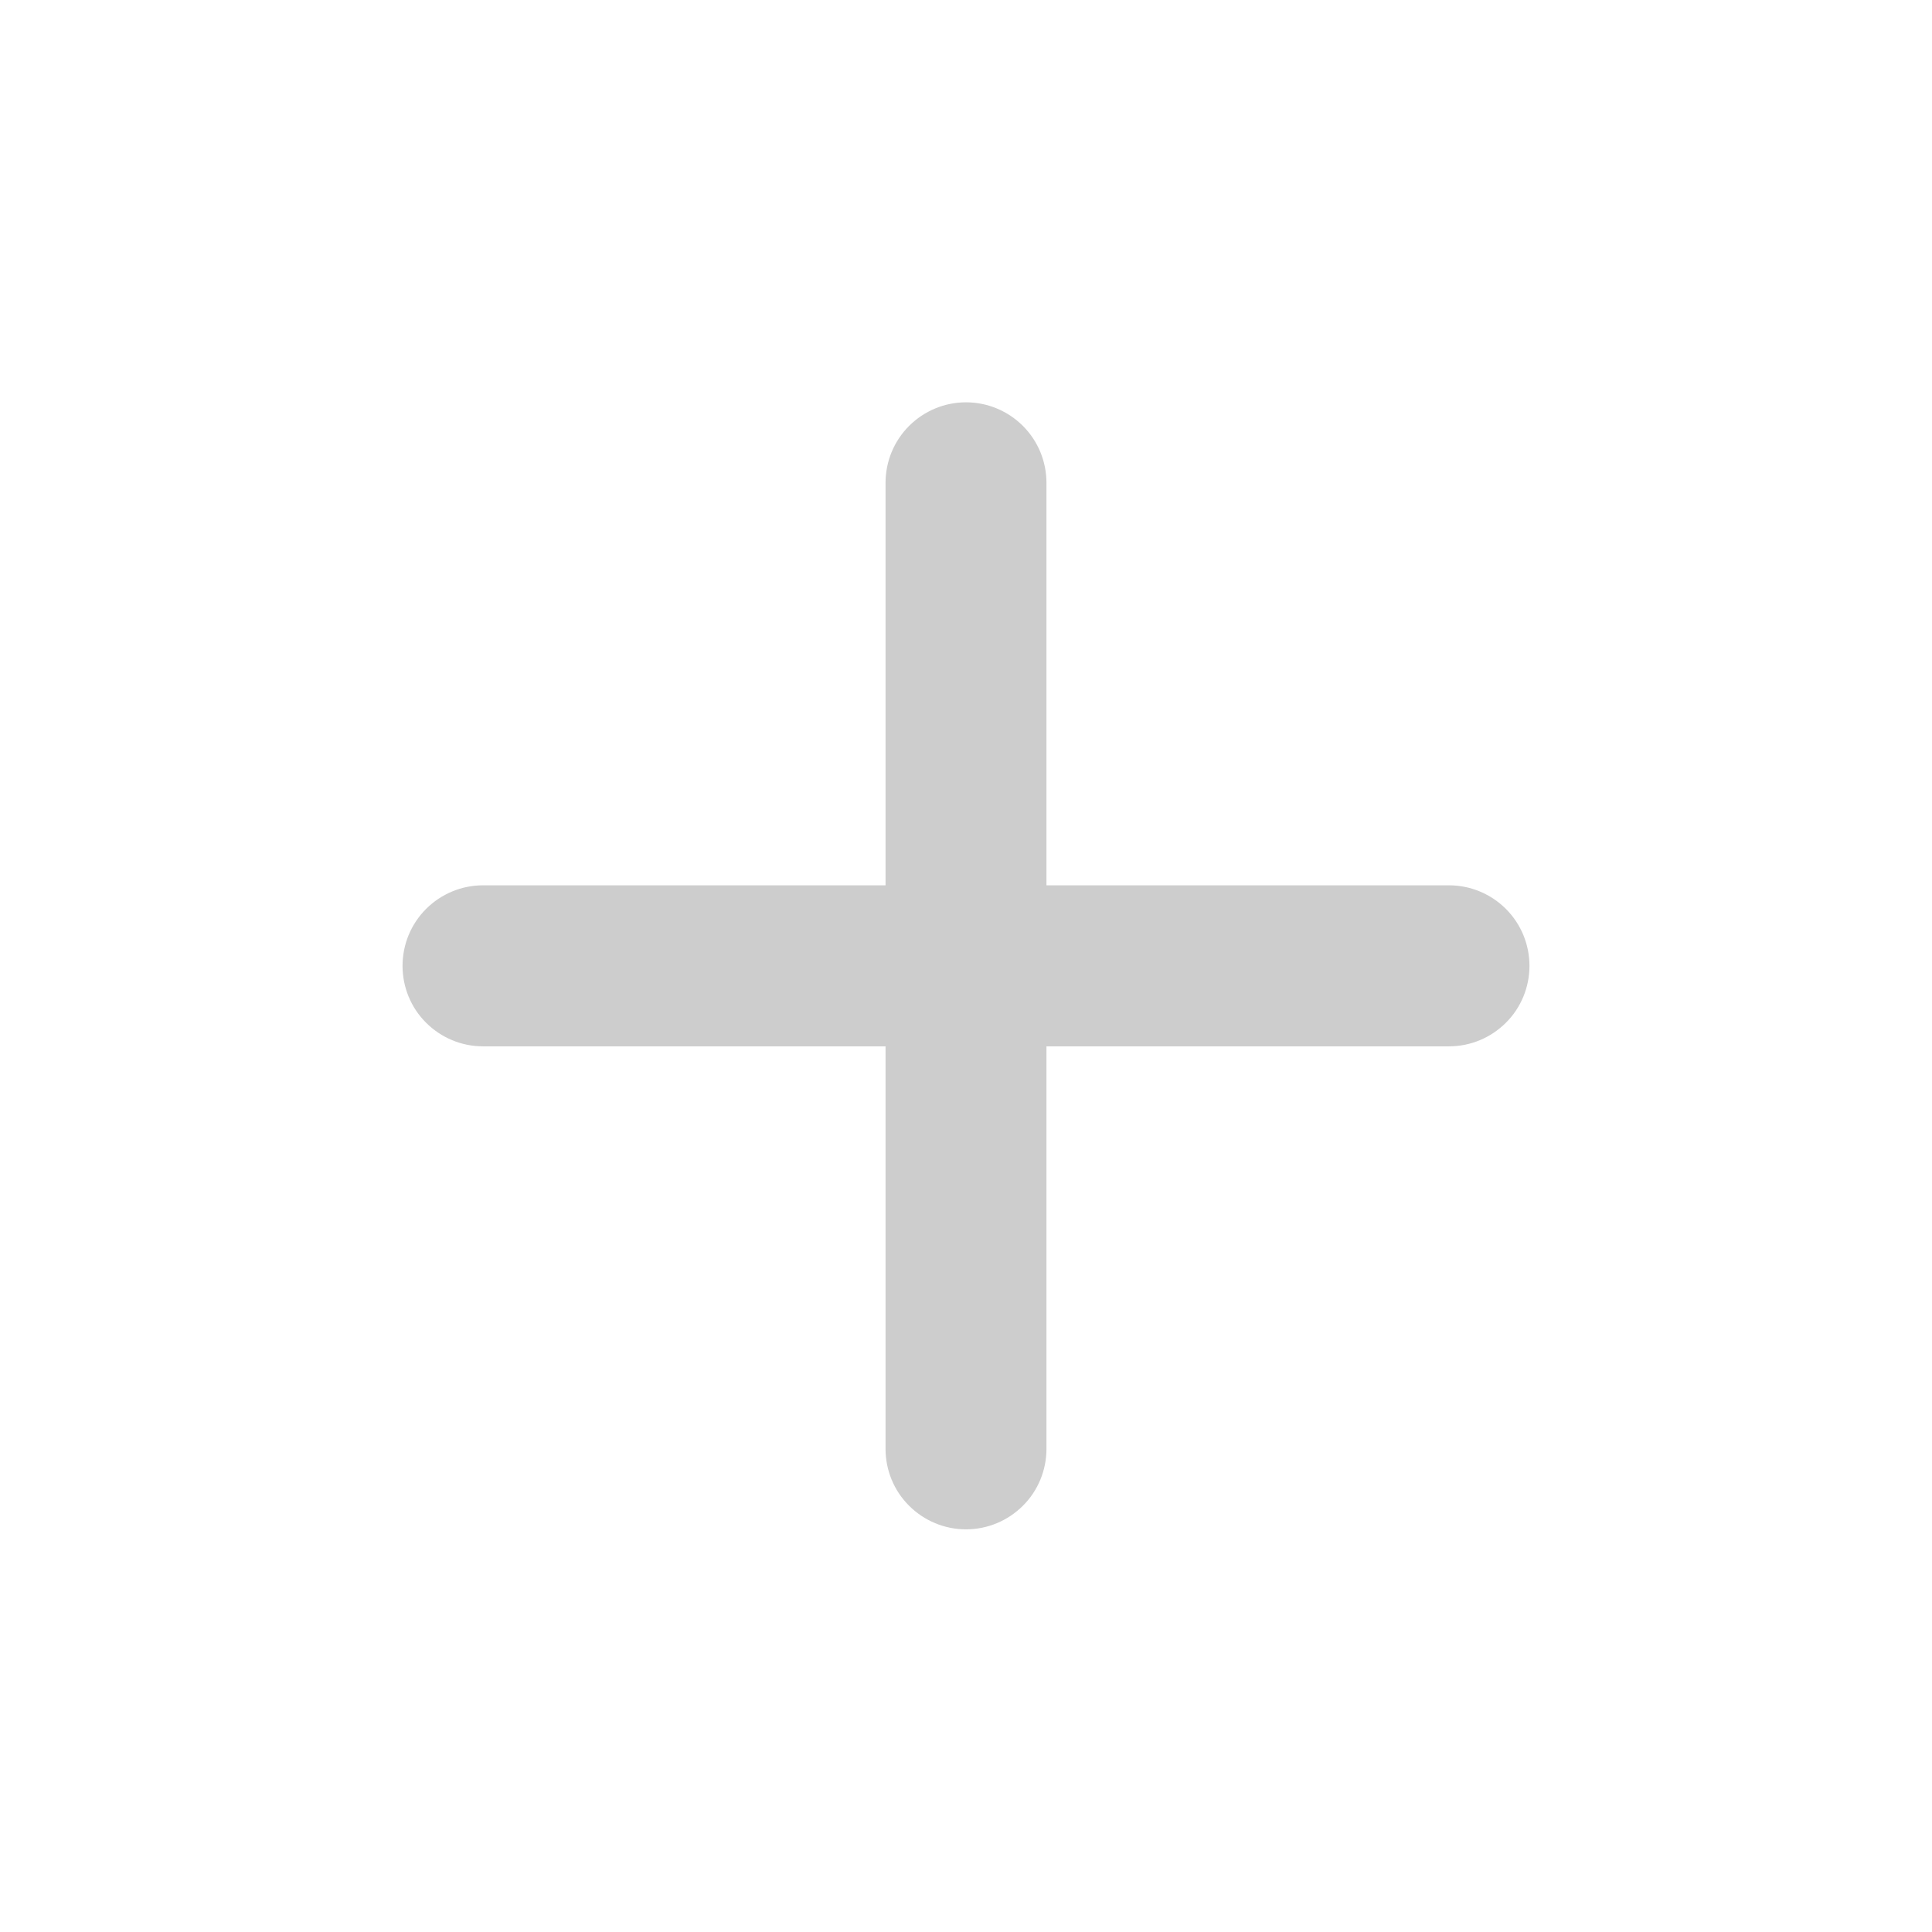 <svg xmlns="http://www.w3.org/2000/svg" width="17" height="17" viewBox="0 0 17 17" fill="none">
  <path d="M12.75 9.207H9.208V12.749C9.208 12.936 9.134 13.117 9.001 13.249C8.868 13.382 8.688 13.457 8.5 13.457C8.312 13.457 8.132 13.382 7.999 13.249C7.866 13.117 7.792 12.936 7.792 12.749V9.207H4.25C4.062 9.207 3.882 9.132 3.749 8.999C3.616 8.867 3.542 8.686 3.542 8.499C3.542 8.311 3.616 8.131 3.749 7.998C3.882 7.865 4.062 7.79 4.25 7.79H7.792V4.249C7.792 4.061 7.866 3.881 7.999 3.748C8.132 3.615 8.312 3.54 8.5 3.54C8.688 3.54 8.868 3.615 9.001 3.748C9.134 3.881 9.208 4.061 9.208 4.249V7.79H12.75C12.938 7.79 13.118 7.865 13.251 7.998C13.384 8.131 13.458 8.311 13.458 8.499C13.458 8.686 13.384 8.867 13.251 8.999C13.118 9.132 12.938 9.207 12.75 9.207Z" fill="#CDCDCD"/>
</svg>